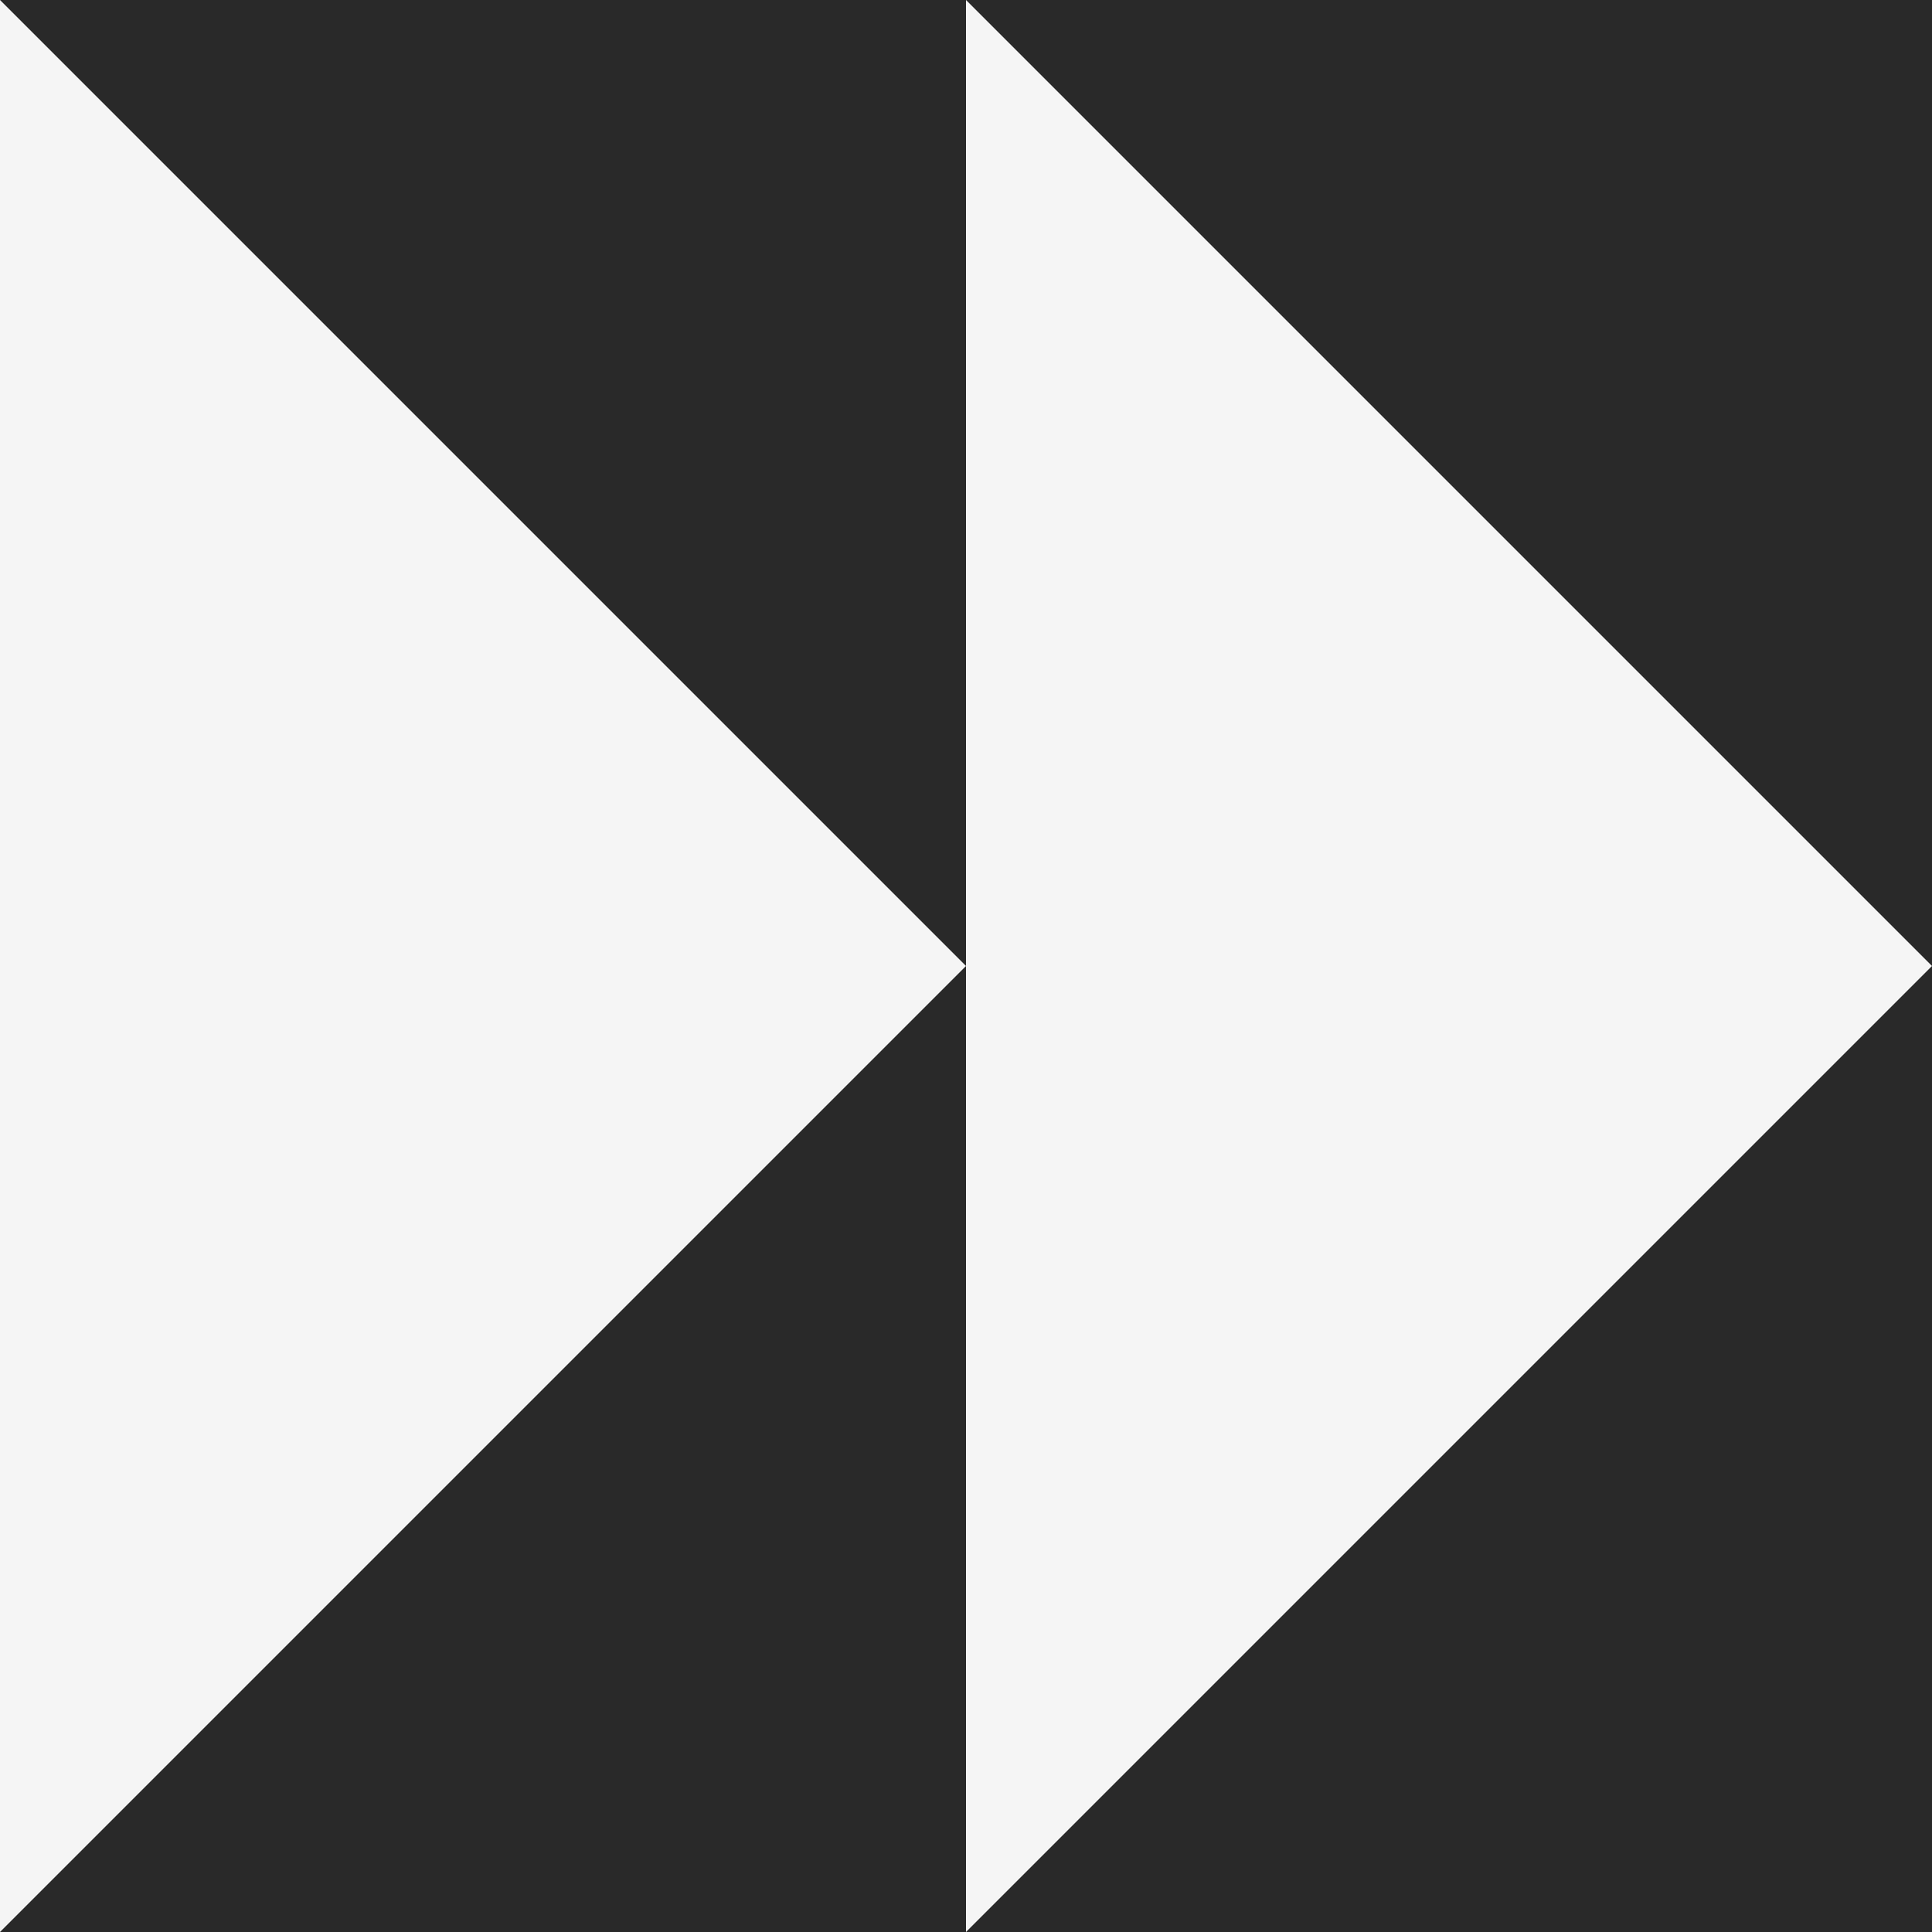 <svg width="128" height="128" viewBox="0 0 128 128" fill="none" xmlns="http://www.w3.org/2000/svg">
<rect x="0" y="0" width="128" height="128" fill="#808080" stroke="none"/>
<g clip-path="url(#clip0_266_959)">
<rect width="128" height="128" fill="#292929"/>
<path d="M64 64L0 128V0L64 64Z" fill="#F5F5F5"/>
<path d="M128 64L64 128V0L128 64Z" fill="#F5F5F5"/>
</g>
<defs>
<clipPath id="clip0_266_959">
<rect width="128" height="128" fill="white"/>
</clipPath>
</defs>
</svg>
